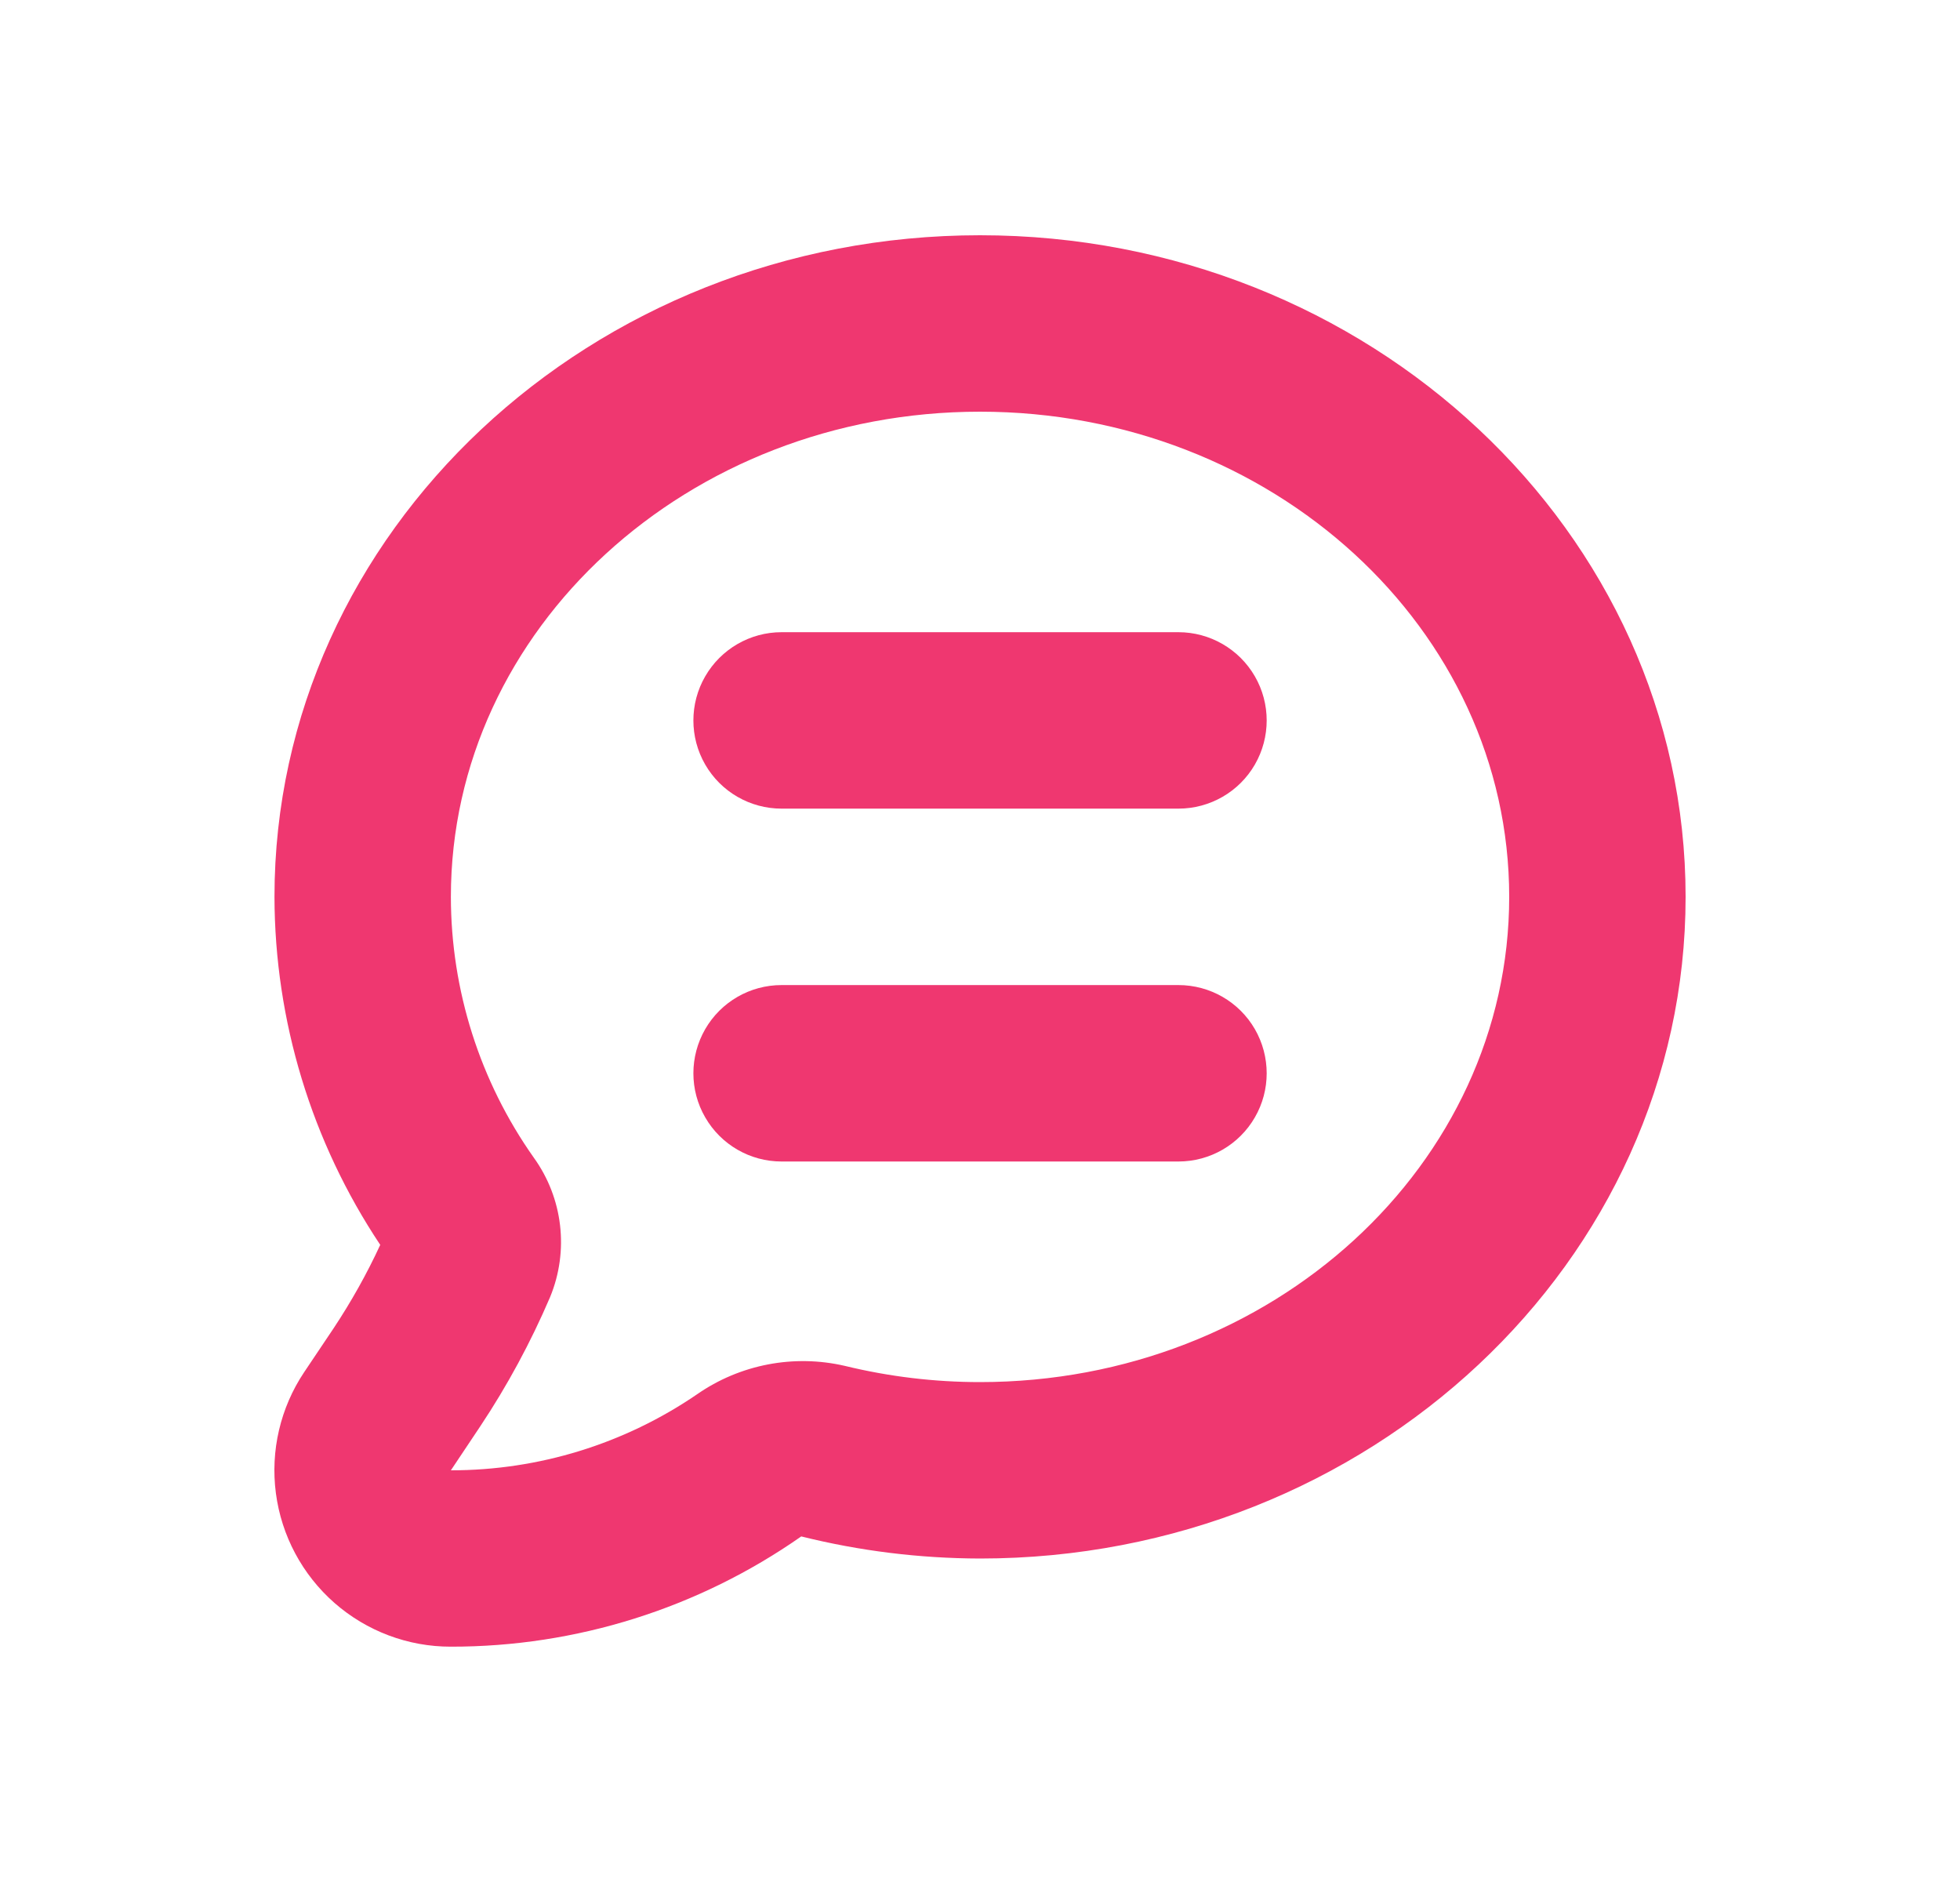 <svg width="25" height="24" viewBox="0 0 25 24" fill="none" xmlns="http://www.w3.org/2000/svg">
<path d="M15.031 8.062H9.969C9.567 8.062 9.196 8.277 8.995 8.625C8.794 8.973 8.794 9.402 8.995 9.75C9.196 10.098 9.567 10.312 9.969 10.312H15.031C15.433 10.312 15.805 10.098 16.006 9.75C16.207 9.402 16.207 8.973 16.006 8.625C15.805 8.277 15.433 8.062 15.031 8.062Z" fill="#EF3770"/>
<path d="M15.031 12.562H9.969C9.567 12.562 9.196 12.776 8.995 13.124C8.794 13.473 8.794 13.902 8.995 14.249C9.196 14.598 9.567 14.812 9.969 14.812H15.031C15.433 14.812 15.805 14.598 16.006 14.249C16.207 13.902 16.207 13.473 16.006 13.124C15.805 12.776 15.433 12.562 15.031 12.562Z" fill="#EF3770"/>
<path d="M12.5 3C7.539 3 3.501 6.785 3.501 11.437C3.504 13.017 3.974 14.561 4.85 15.875C4.68 16.243 4.481 16.598 4.257 16.936L3.88 17.498C3.576 17.952 3.448 18.501 3.519 19.042C3.59 19.584 3.856 20.081 4.266 20.441C4.677 20.801 5.204 21 5.751 20.999C7.349 21.001 8.91 20.51 10.22 19.593C10.966 19.779 11.731 19.873 12.5 19.875C17.461 19.875 21.5 16.089 21.5 11.437C21.5 6.785 17.462 3 12.5 3L12.5 3ZM12.5 17.625C11.92 17.625 11.343 17.556 10.779 17.419C10.126 17.267 9.439 17.399 8.889 17.782C7.964 18.414 6.87 18.751 5.751 18.75L6.127 18.187C6.473 17.667 6.77 17.116 7.016 16.542C7.26 15.952 7.181 15.279 6.808 14.762C6.121 13.789 5.752 12.628 5.751 11.437C5.751 8.02 8.774 5.25 12.5 5.25C16.227 5.25 19.25 8.02 19.25 11.437C19.25 14.854 16.227 17.625 12.5 17.625L12.5 17.625Z" fill="#EF3770"/>
</svg>
